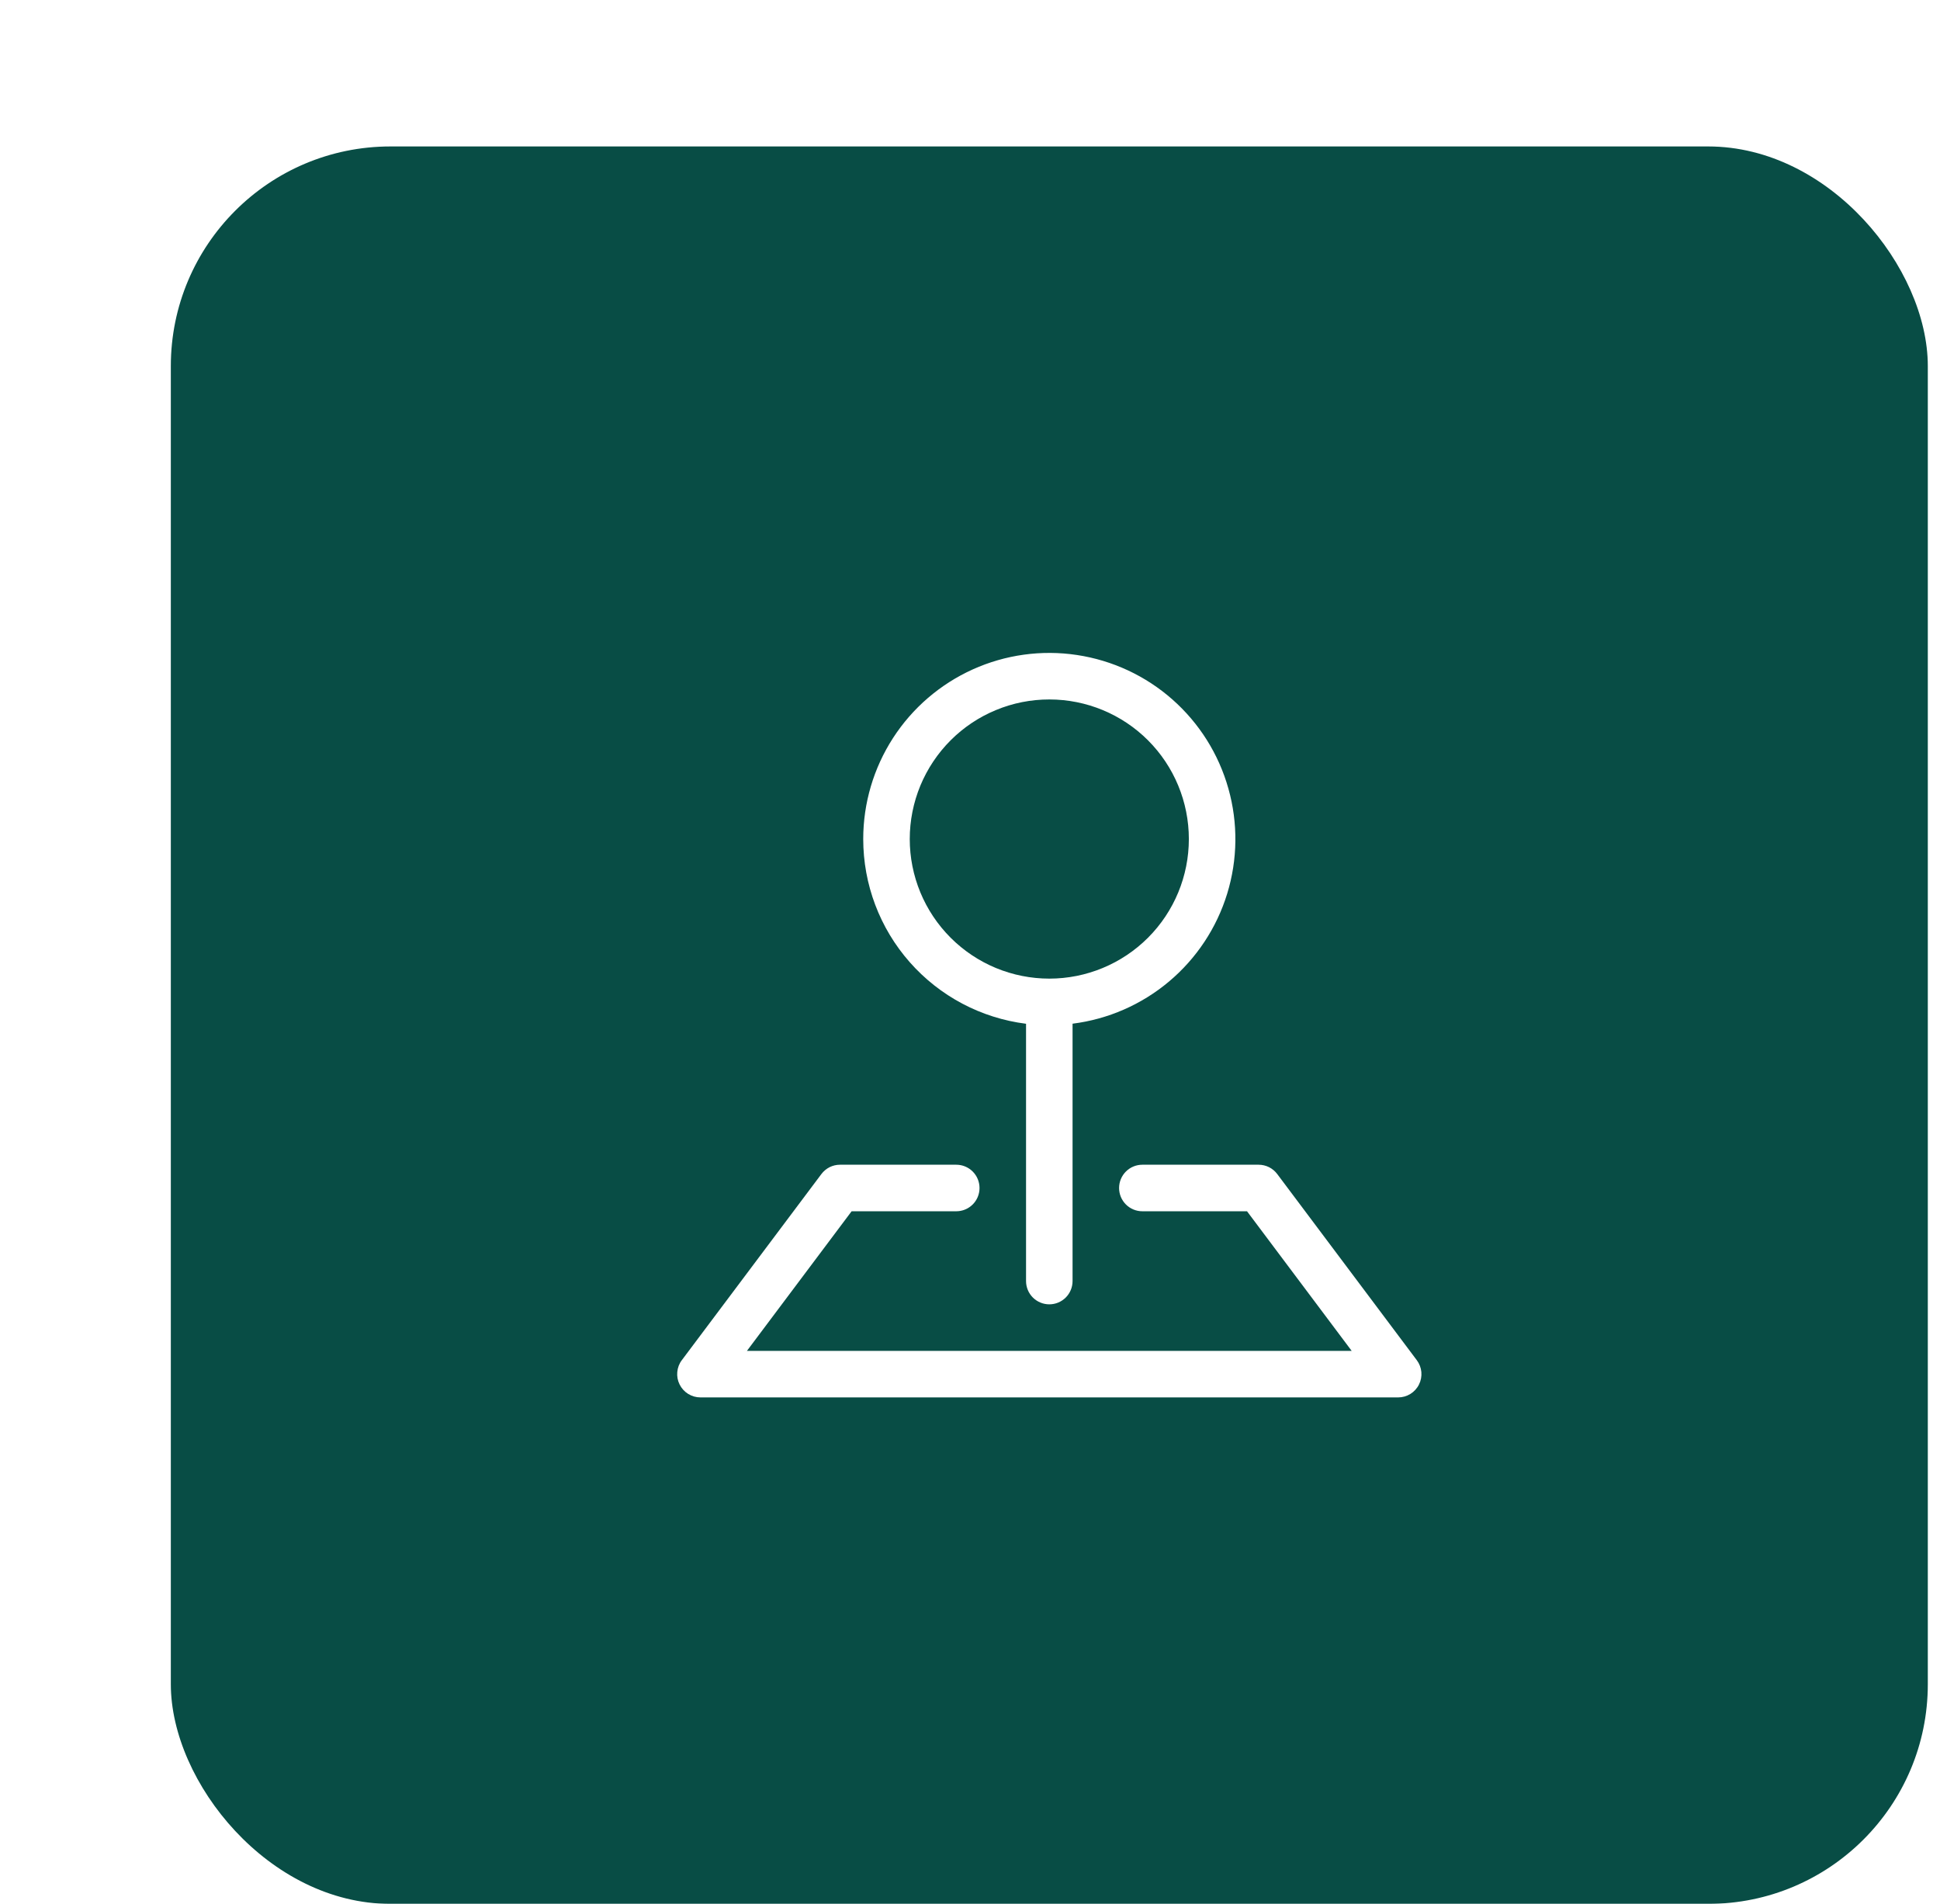 <svg width="53" height="52" viewBox="0 0 53 52" fill="none" xmlns="http://www.w3.org/2000/svg">
<g filter="url(#filter0_d_696_2404)">
<rect x="0.667" width="48" height="48" rx="6" fill="#084D45"/>
<path fill-rule="evenodd" clip-rule="evenodd" d="M18.44 28.067C18.499 27.988 18.576 27.924 18.664 27.879C18.752 27.835 18.849 27.812 18.948 27.812H22.125C22.294 27.812 22.455 27.879 22.574 27.998C22.694 28.118 22.76 28.279 22.76 28.448C22.76 28.616 22.694 28.778 22.574 28.897C22.455 29.016 22.294 29.083 22.125 29.083H19.266L16.406 32.896H32.927L30.068 29.083H27.208C27.04 29.083 26.878 29.016 26.759 28.897C26.64 28.778 26.573 28.616 26.573 28.448C26.573 28.279 26.64 28.118 26.759 27.998C26.878 27.879 27.04 27.812 27.208 27.812H30.385C30.484 27.812 30.581 27.835 30.67 27.879C30.758 27.924 30.835 27.988 30.894 28.067L34.706 33.15C34.777 33.244 34.82 33.357 34.831 33.474C34.841 33.592 34.819 33.71 34.766 33.815C34.714 33.921 34.632 34.01 34.532 34.072C34.432 34.134 34.316 34.167 34.198 34.167H15.135C15.017 34.167 14.902 34.134 14.801 34.072C14.701 34.01 14.62 33.921 14.567 33.815C14.514 33.71 14.492 33.592 14.503 33.474C14.513 33.357 14.556 33.244 14.627 33.15L18.44 28.067Z" fill="white"/>
<path fill-rule="evenodd" clip-rule="evenodd" d="M24.667 15.104C24.166 15.104 23.67 15.202 23.208 15.394C22.745 15.585 22.325 15.866 21.971 16.22C21.617 16.574 21.336 16.995 21.144 17.457C20.953 17.92 20.854 18.416 20.854 18.916C20.854 19.417 20.953 19.913 21.144 20.375C21.336 20.838 21.617 21.258 21.971 21.612C22.325 21.966 22.745 22.247 23.208 22.439C23.67 22.63 24.166 22.729 24.667 22.729C25.678 22.729 26.648 22.327 27.363 21.612C28.078 20.897 28.479 19.927 28.479 18.916C28.479 17.905 28.078 16.935 27.363 16.22C26.648 15.505 25.678 15.104 24.667 15.104ZM19.583 18.916C19.583 17.938 19.866 16.98 20.396 16.159C20.927 15.337 21.684 14.686 22.576 14.283C23.467 13.881 24.456 13.744 25.423 13.89C26.391 14.036 27.296 14.457 28.029 15.104C28.763 15.751 29.294 16.596 29.559 17.538C29.825 18.48 29.813 19.478 29.525 20.413C29.237 21.348 28.685 22.18 27.936 22.809C27.187 23.438 26.273 23.838 25.302 23.96V30.989C25.302 31.158 25.235 31.32 25.116 31.439C24.997 31.558 24.835 31.625 24.667 31.625C24.498 31.625 24.337 31.558 24.217 31.439C24.098 31.32 24.031 31.158 24.031 30.989V23.962C22.802 23.807 21.672 23.209 20.853 22.279C20.034 21.35 19.583 20.155 19.583 18.916Z" fill="white"/>
</g>
<defs>
<filter id="filter0_d_696_2404" x="0.667" y="0" width="52" height="52" filterUnits="userSpaceOnUse" color-interpolation-filters="sRGB">
<feFlood flood-opacity="0" result="BackgroundImageFix"/>
<feColorMatrix in="SourceAlpha" type="matrix" values="0 0 0 0 0 0 0 0 0 0 0 0 0 0 0 0 0 0 127 0" result="hardAlpha"/>
<feOffset dx="4" dy="4"/>
<feComposite in2="hardAlpha" operator="out"/>
<feColorMatrix type="matrix" values="0 0 0 0 0.031 0 0 0 0 0.302 0 0 0 0 0.271 0 0 0 0.3 0"/>
<feBlend mode="normal" in2="BackgroundImageFix" result="effect1_dropShadow_696_2404"/>
<feBlend mode="normal" in="SourceGraphic" in2="effect1_dropShadow_696_2404" result="shape"/>
</filter>
</defs>
</svg>
